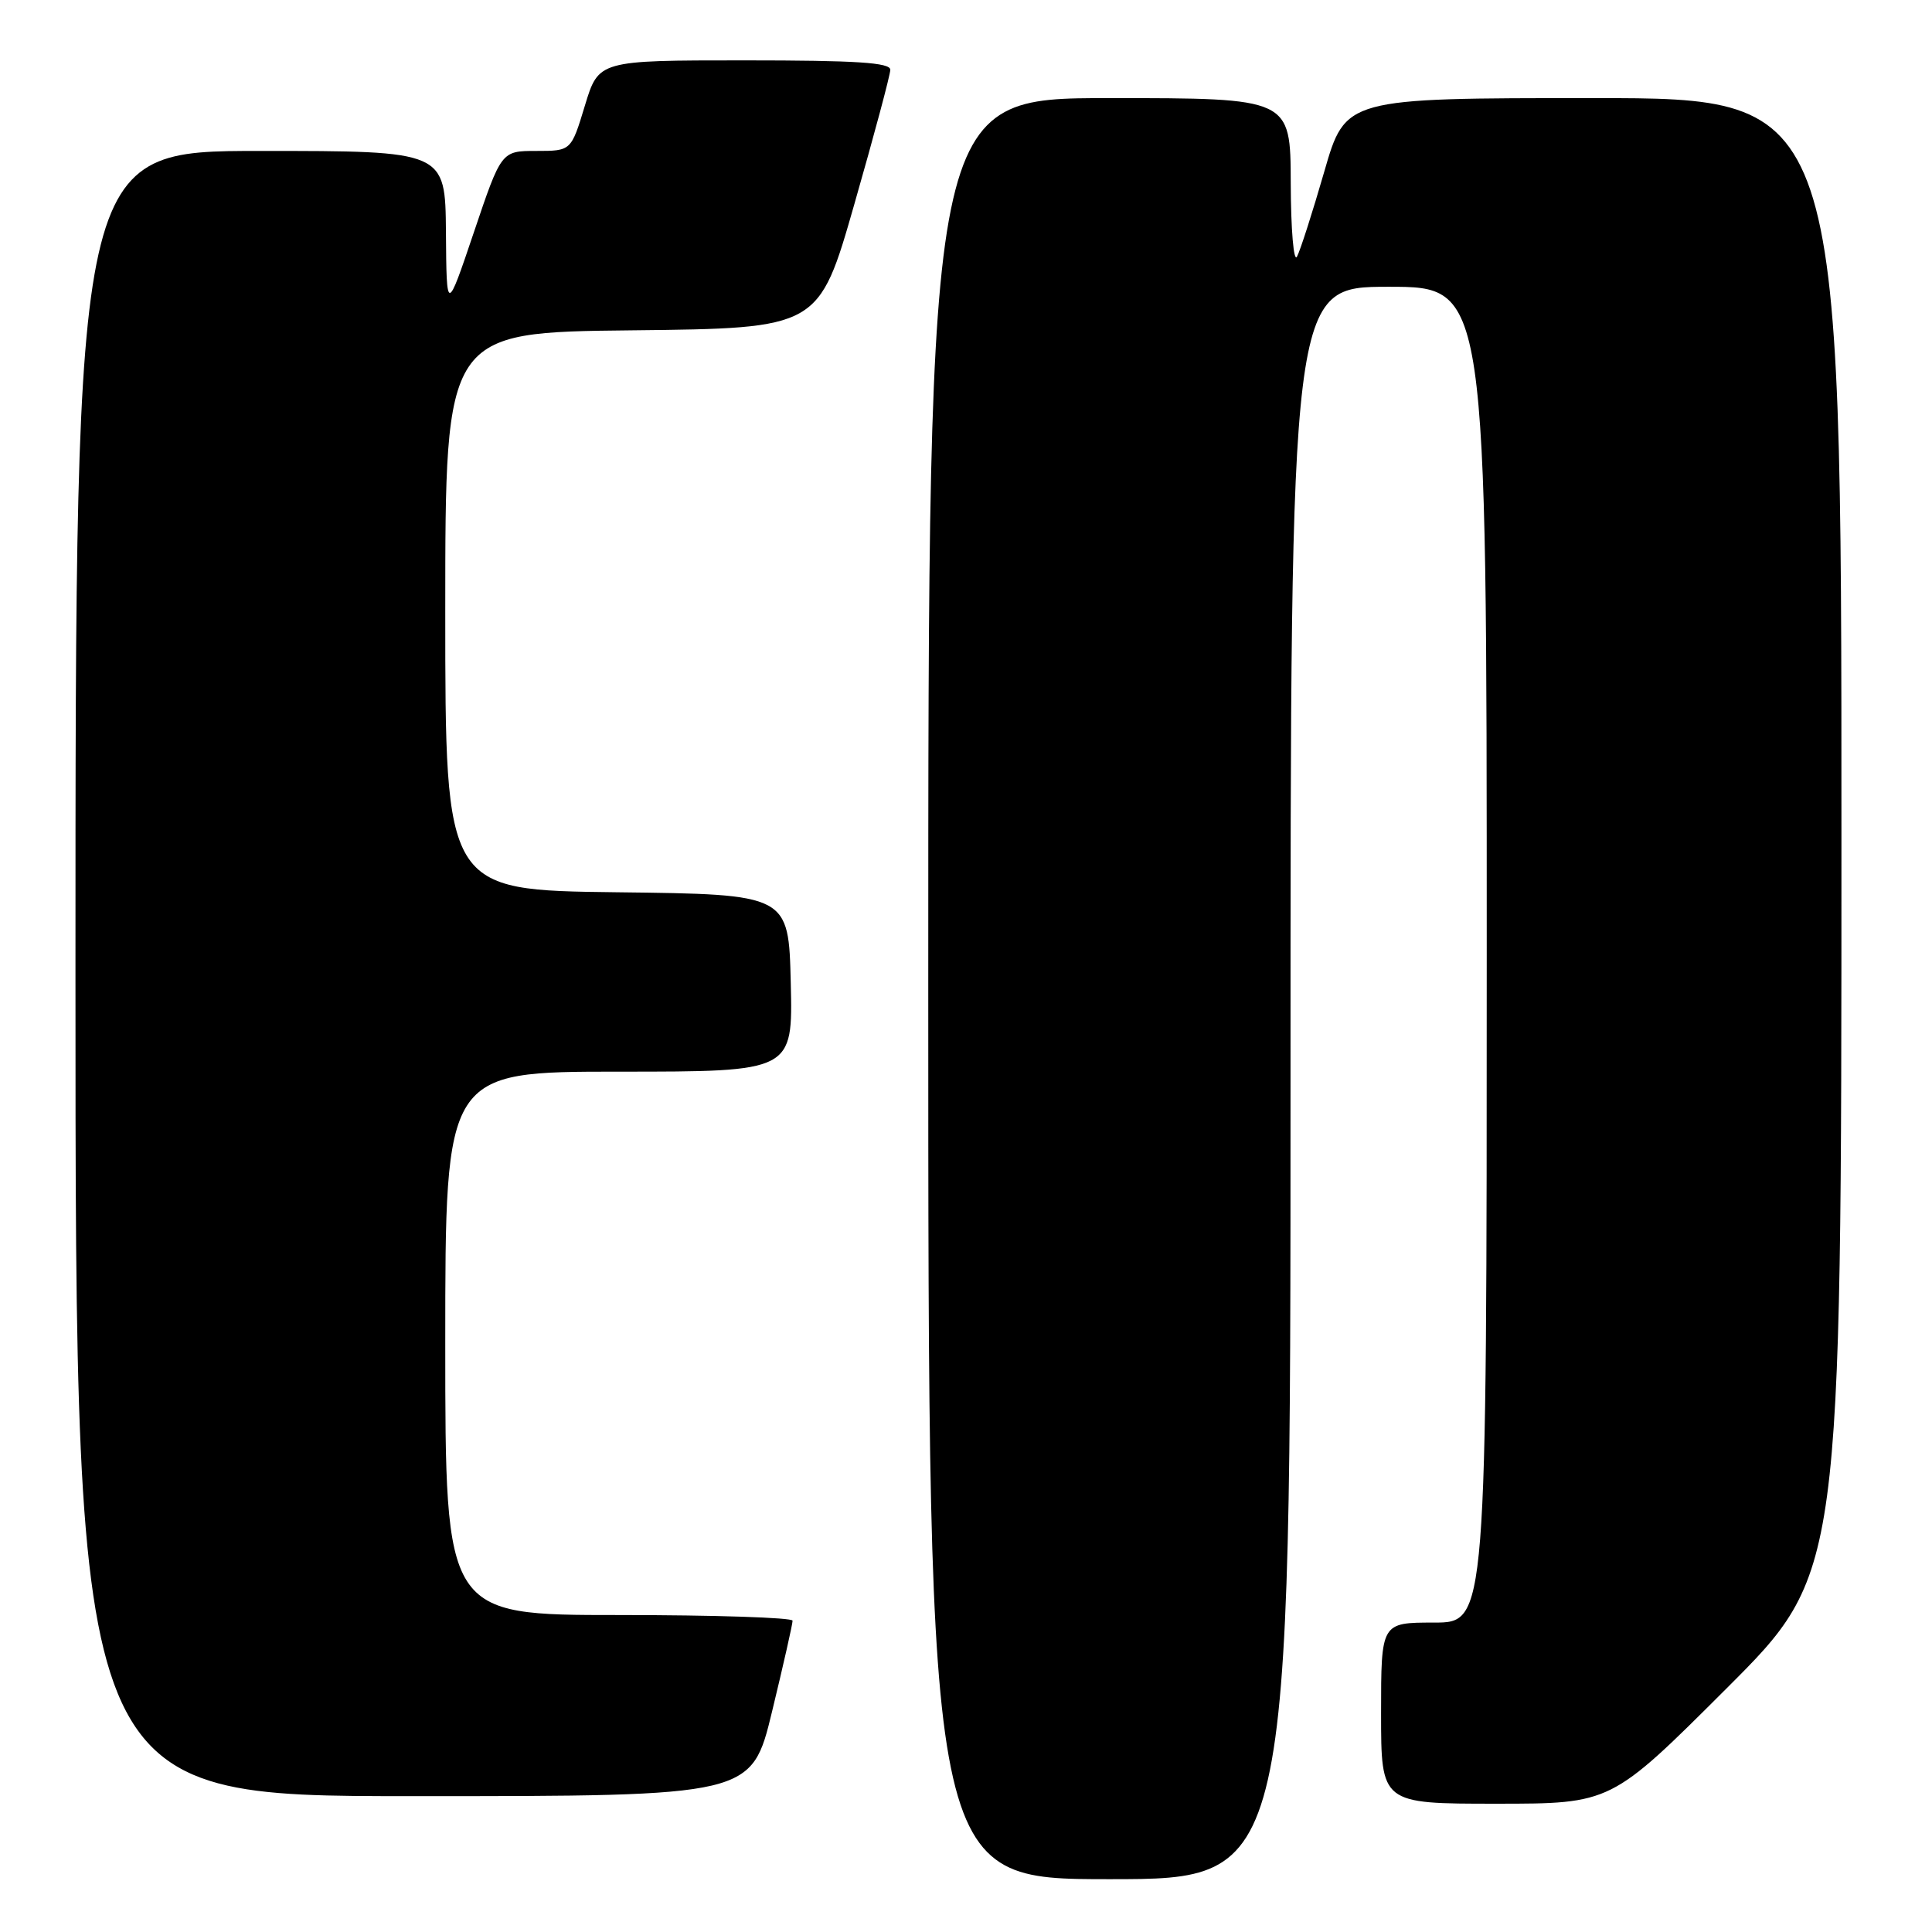 <?xml version="1.0" encoding="UTF-8" standalone="no"?>
<!DOCTYPE svg PUBLIC "-//W3C//DTD SVG 1.1//EN" "http://www.w3.org/Graphics/SVG/1.1/DTD/svg11.dtd" >
<svg xmlns="http://www.w3.org/2000/svg" xmlns:xlink="http://www.w3.org/1999/xlink" version="1.1" viewBox="0 0 256 256">
 <g >
 <path fill="currentColor"
d=" M 171.00 143.50 C 171.00 38.00 171.00 38.00 184.00 38.00 C 197.00 38.00 197.00 38.00 197.00 126.50 C 197.00 215.00 197.00 215.00 190.00 215.00 C 183.00 215.00 183.00 215.00 183.00 227.00 C 183.00 239.00 183.00 239.00 198.24 239.00 C 213.48 239.00 213.48 239.00 228.74 223.76 C 244.00 208.52 244.00 208.52 244.00 110.76 C 244.00 13.00 244.00 13.00 211.14 13.00 C 178.28 13.00 178.28 13.00 175.47 22.75 C 173.92 28.11 172.30 33.17 171.86 34.00 C 171.42 34.83 171.05 30.45 171.03 24.25 C 171.00 13.00 171.00 13.00 147.00 13.00 C 123.00 13.00 123.00 13.00 123.00 131.00 C 123.00 249.00 123.00 249.00 147.00 249.00 C 171.00 249.00 171.00 249.00 171.00 143.50 Z  M 102.31 226.75 C 103.81 220.56 105.03 215.16 105.02 214.75 C 105.01 214.34 94.65 214.00 82.00 214.00 C 59.00 214.00 59.00 214.00 59.00 178.00 C 59.00 142.00 59.00 142.00 82.03 142.00 C 105.06 142.00 105.06 142.00 104.78 130.25 C 104.50 118.50 104.50 118.50 81.75 118.23 C 59.00 117.96 59.00 117.96 59.00 81.00 C 59.00 44.03 59.00 44.03 83.75 43.77 C 108.50 43.50 108.50 43.50 113.22 27.00 C 115.82 17.93 117.96 9.94 117.97 9.25 C 117.99 8.29 113.48 8.00 98.66 8.00 C 79.32 8.00 79.32 8.00 77.50 14.00 C 75.68 20.00 75.68 20.00 71.06 20.00 C 66.43 20.00 66.43 20.00 62.80 30.75 C 59.17 41.50 59.17 41.50 59.09 30.75 C 59.00 20.00 59.00 20.00 34.50 20.00 C 10.00 20.00 10.00 20.00 10.00 129.00 C 10.00 238.00 10.00 238.00 54.79 238.00 C 99.59 238.00 99.59 238.00 102.31 226.75 Z "/>
</g>
</svg>